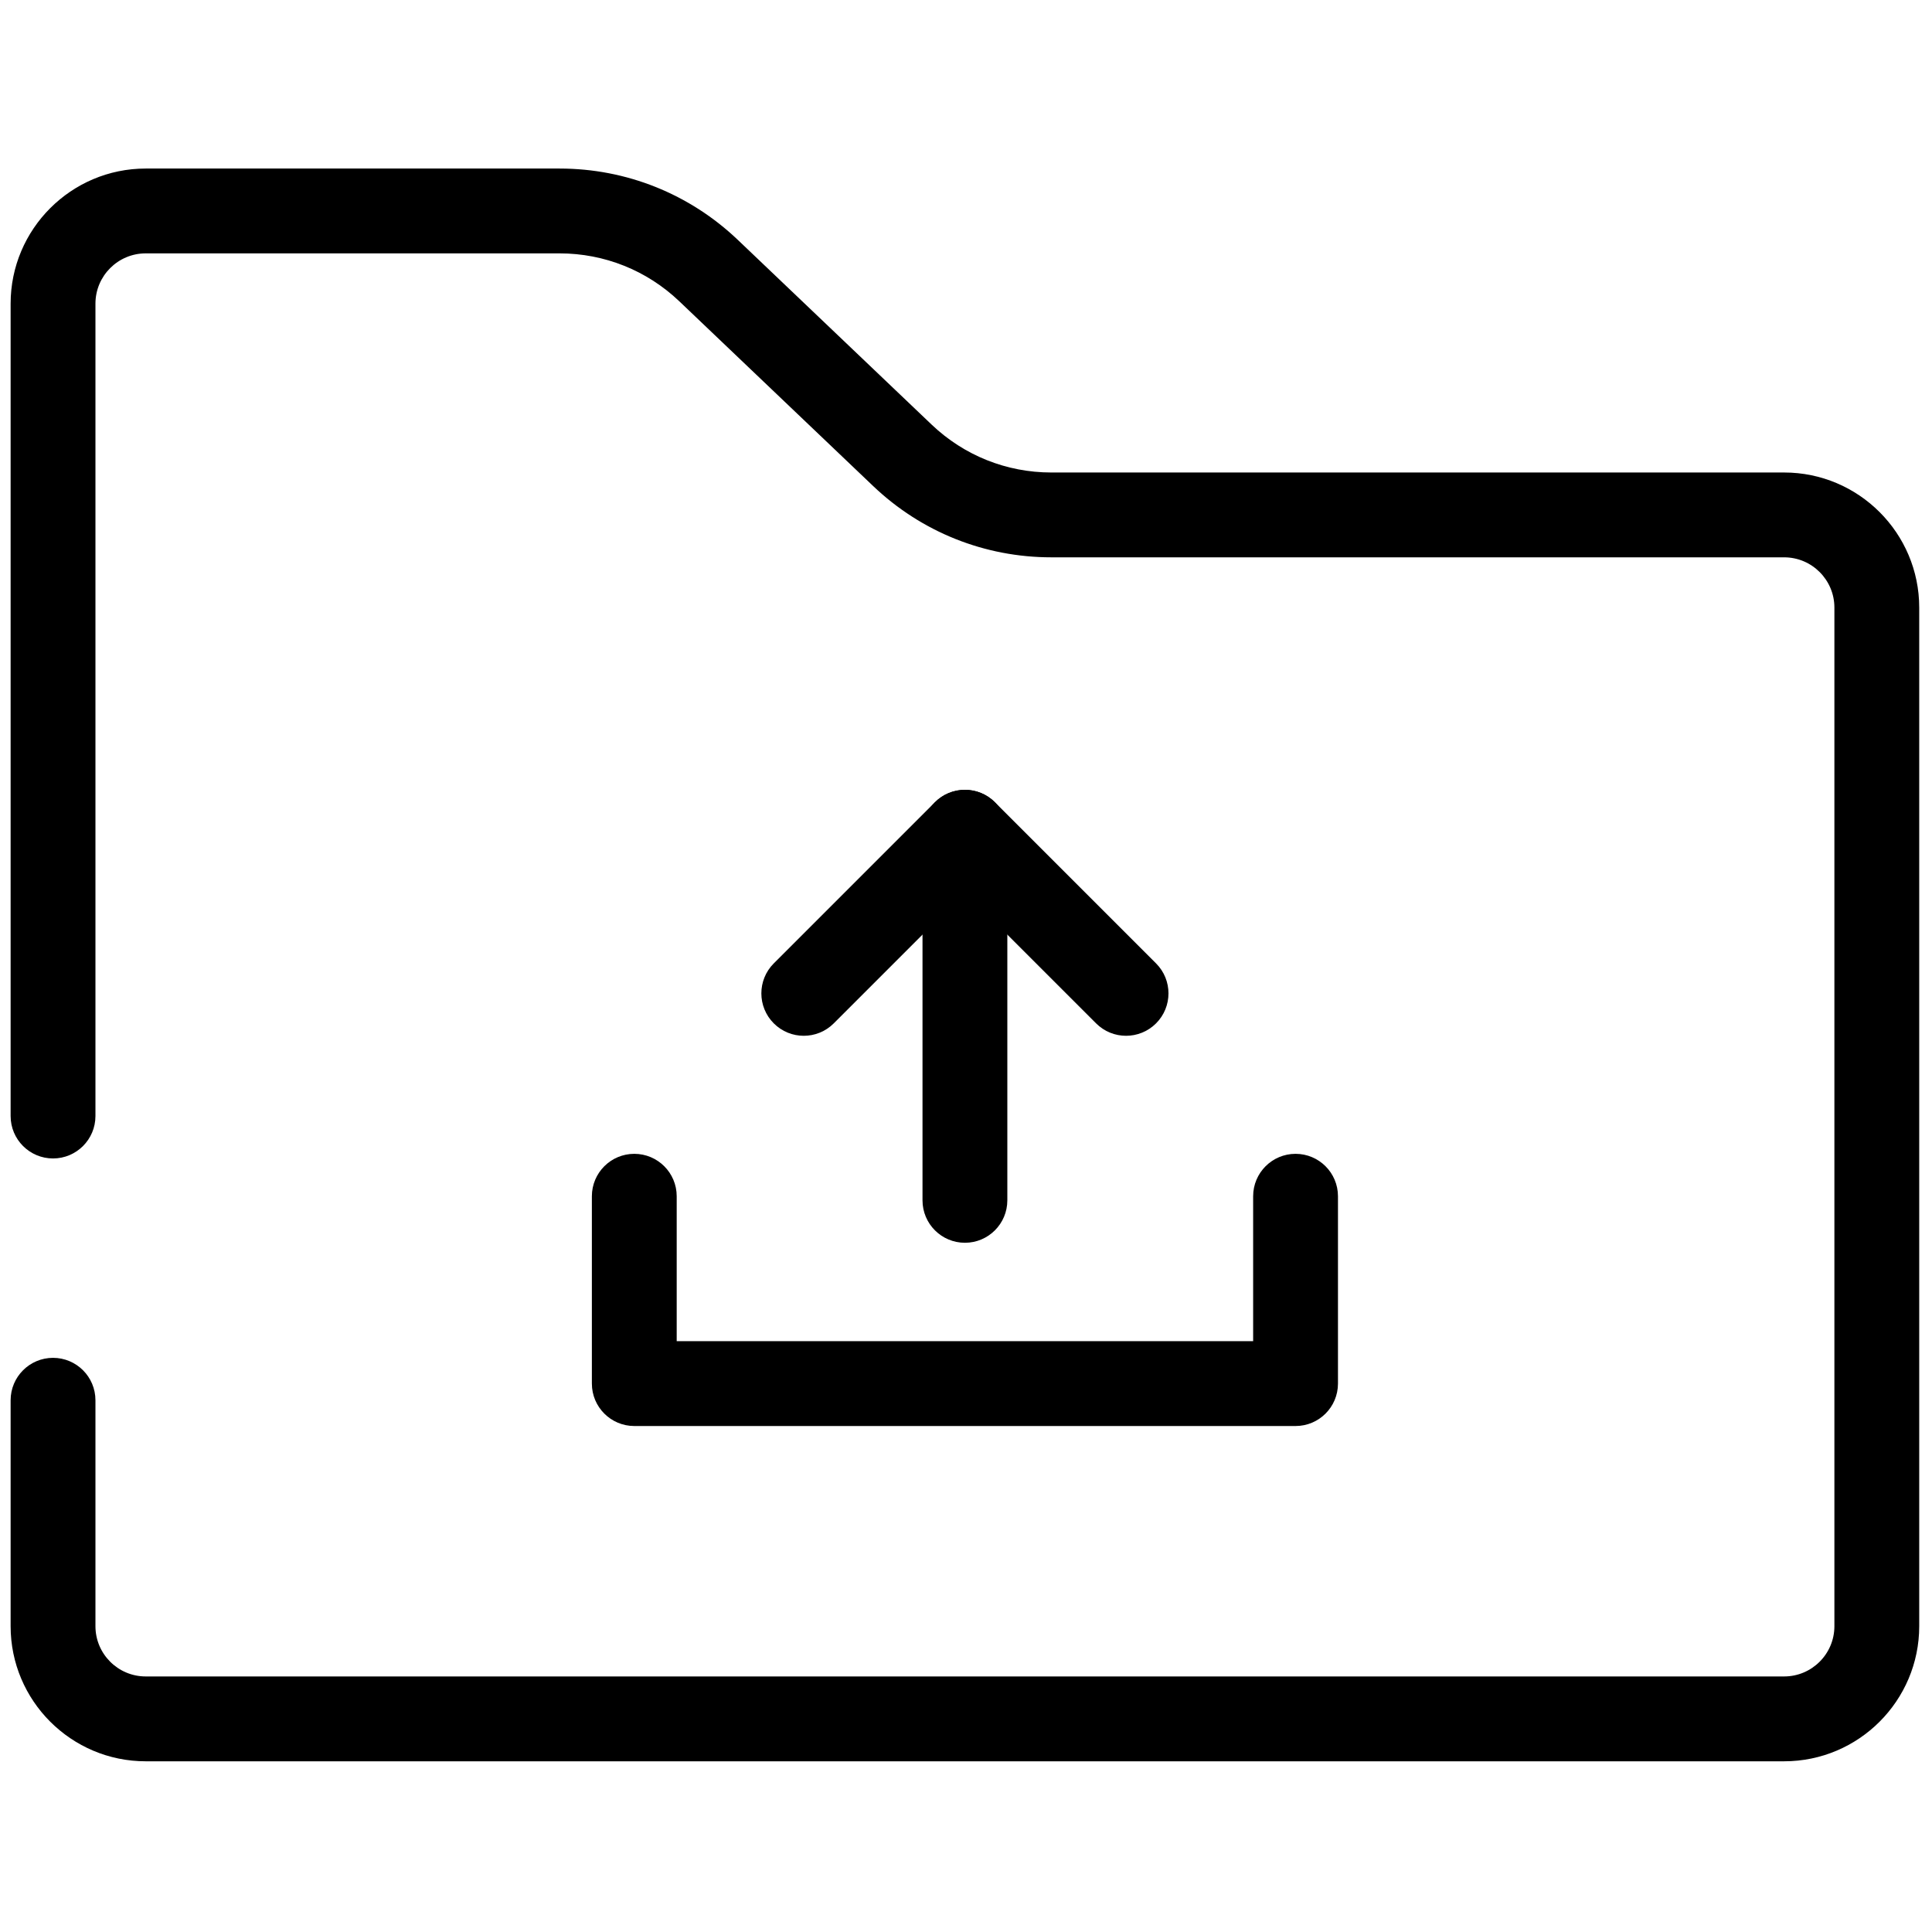 <svg xmlns="http://www.w3.org/2000/svg" xmlns:xlink="http://www.w3.org/1999/xlink" version="1.1" width="256" height="256" viewBox="0 0 256 256" xml:space="preserve">

<defs>
</defs>
<g style="stroke: none; stroke-width: 0; stroke-dasharray: none; stroke-linecap: butt; stroke-linejoin: miter; stroke-miterlimit: 10; fill: none; fill-rule: nonzero; opacity: 1;" transform="translate(1.407 1.407) scale(2.81 2.81)" >
	<path d="M 83.63 82.553 H 6.37 c -3.513 0 -6.37 -2.857 -6.37 -6.37 V 65.528 c 0 -1.104 0.896 -2 2 -2 s 2 0.896 2 2 v 10.654 c 0 1.307 1.063 2.37 2.37 2.37 h 77.26 c 1.307 0 2.37 -1.063 2.37 -2.37 V 28.15 c 0 -1.307 -1.063 -2.37 -2.37 -2.37 H 49.075 c -3.144 0 -6.128 -1.194 -8.405 -3.364 l -9.139 -8.71 c -1.529 -1.457 -3.534 -2.259 -5.646 -2.259 H 6.37 c -1.307 0 -2.37 1.063 -2.37 2.37 v 38.309 c 0 1.104 -0.896 2 -2 2 s -2 -0.896 -2 -2 V 13.817 c 0 -3.512 2.857 -6.37 6.37 -6.37 h 19.515 c 3.145 0 6.13 1.195 8.406 3.364 l 9.139 8.71 c 1.529 1.457 3.534 2.259 5.646 2.259 H 83.63 c 3.513 0 6.37 2.857 6.37 6.37 v 48.032 C 90 79.695 87.143 82.553 83.63 82.553 z" style="stroke: none; stroke-width: 1; stroke-dasharray: none; stroke-linecap: butt; stroke-linejoin: miter; stroke-miterlimit: 10; fill: rgb(0,0,0); fill-rule: nonzero; opacity: 1;" transform=" matrix(1 0 0 1 0 0) " stroke-linecap="round" />
	<path d="M 52.599 48.342 c -0.512 0 -1.023 -0.195 -1.414 -0.586 L 45 41.572 l -6.185 6.184 c -0.781 0.781 -2.048 0.781 -2.828 0 c -0.781 -0.781 -0.781 -2.047 0 -2.828 l 7.599 -7.599 c 0.78 -0.781 2.047 -0.781 2.828 0 l 7.599 7.599 c 0.781 0.781 0.781 2.047 0 2.828 C 53.622 48.146 53.11 48.342 52.599 48.342 z" style="stroke: none; stroke-width: 1; stroke-dasharray: none; stroke-linecap: butt; stroke-linejoin: miter; stroke-miterlimit: 10; fill: rgb(0,0,0); fill-rule: nonzero; opacity: 1;" transform=" matrix(1 0 0 1 0 0) " stroke-linecap="round" />
	<path d="M 45 58.102 c -1.104 0 -2 -0.896 -2 -2 V 38.743 c 0 -1.104 0.896 -2 2 -2 s 2 0.896 2 2 v 17.358 C 47 57.206 46.104 58.102 45 58.102 z" style="stroke: none; stroke-width: 1; stroke-dasharray: none; stroke-linecap: butt; stroke-linejoin: miter; stroke-miterlimit: 10; fill: rgb(0,0,0); fill-rule: nonzero; opacity: 1;" transform=" matrix(1 0 0 1 0 0) " stroke-linecap="round" />
	<path d="M 60.591 66.743 H 29.409 c -1.104 0 -2 -0.896 -2 -2 v -8.835 c 0 -1.104 0.896 -2 2 -2 s 2 0.896 2 2 v 6.835 h 27.182 v -6.835 c 0 -1.104 0.896 -2 2 -2 s 2 0.896 2 2 v 8.835 C 62.591 65.848 61.695 66.743 60.591 66.743 z" style="stroke: none; stroke-width: 1; stroke-dasharray: none; stroke-linecap: butt; stroke-linejoin: miter; stroke-miterlimit: 10; fill: rgb(0,0,0); fill-rule: nonzero; opacity: 1;" transform=" matrix(1 0 0 1 0 0) " stroke-linecap="round" />
</g>
</svg>